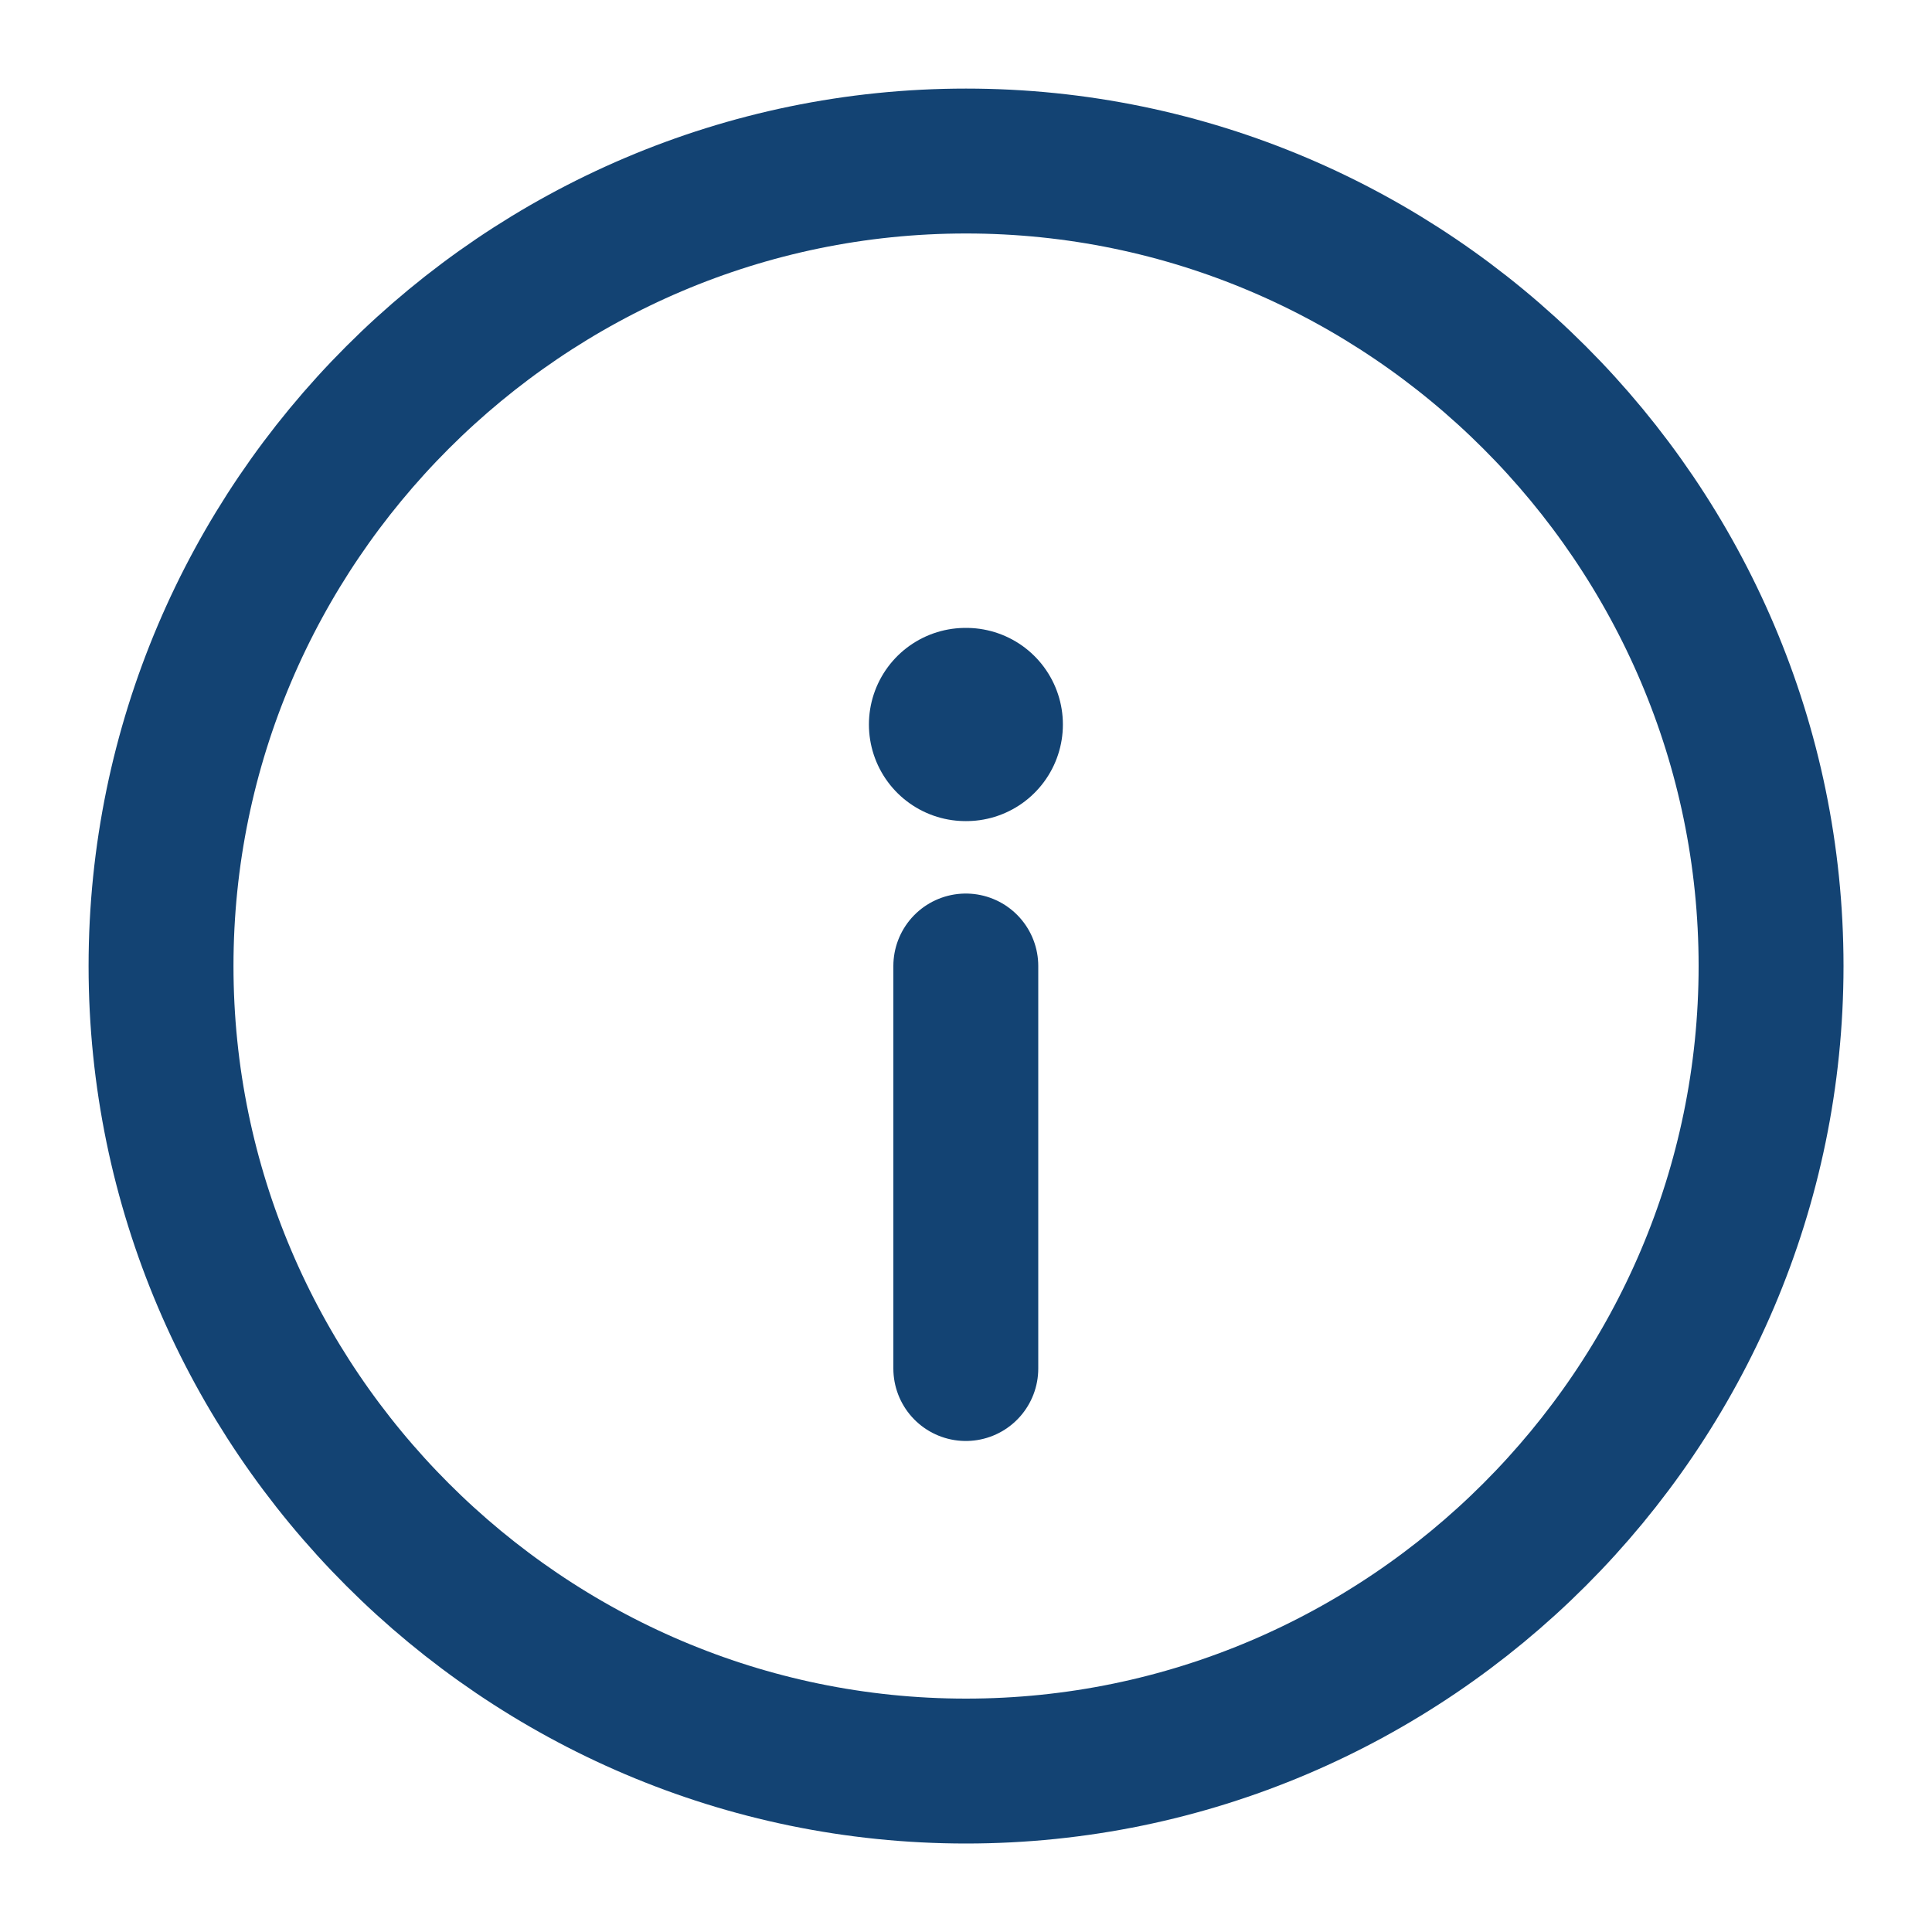 <svg width="20" height="20" viewBox="0 0 20 20" fill="none" xmlns="http://www.w3.org/2000/svg">
<path d="M10 18.334C14.584 18.334 18.334 14.584 18.334 10C18.334 5.417 14.584 1.667 10 1.667C5.417 1.667 1.667 5.417 1.667 10C1.667 14.584 5.417 18.334 10 18.334Z" stroke="#134373" stroke-width="1.5" stroke-linecap="round" stroke-linejoin="round"/>
<path d="M9.998 14.167L9.998 10" stroke="#134373" stroke-width="1.5" stroke-linecap="round" stroke-linejoin="round"/>
<path d="M10.003 7.5L9.995 7.5" stroke="#134373" stroke-width="2" stroke-linecap="round" stroke-linejoin="round"/>
</svg>
